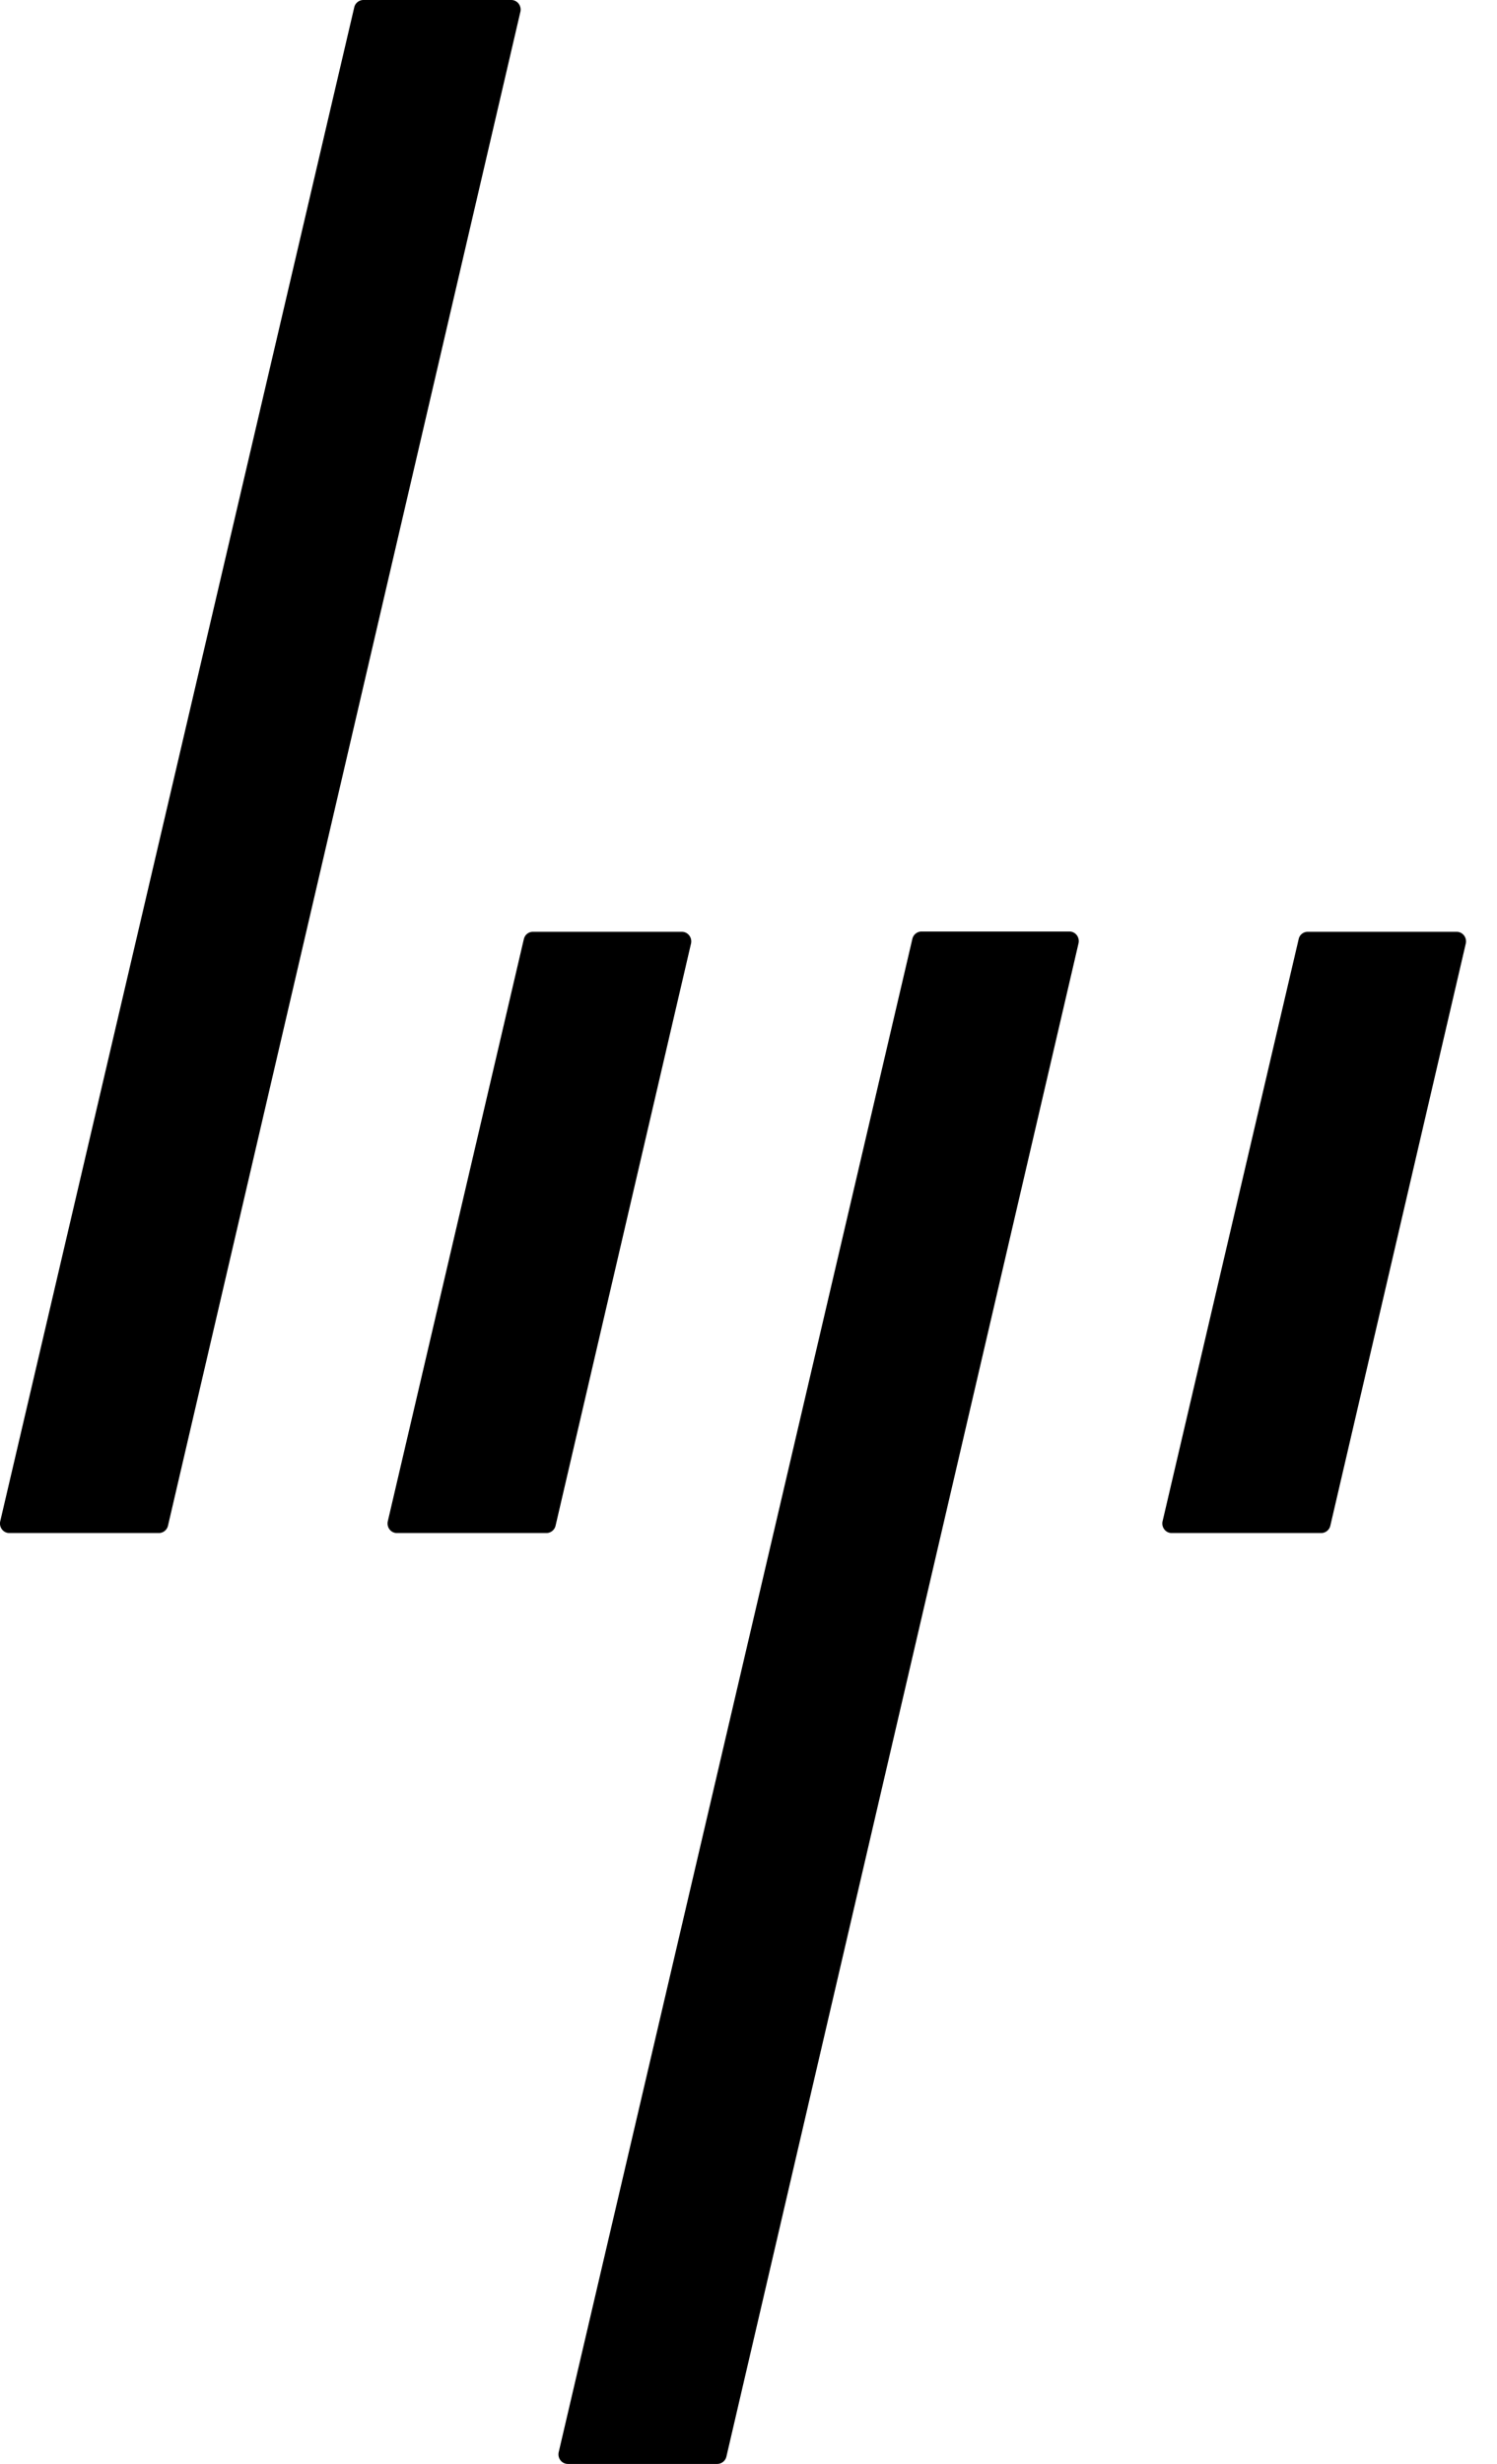 <svg xmlns="http://www.w3.org/2000/svg" width="31" height="51" fill="none" xmlns:v="https://vecta.io/nano"><path d="M7.336.15L.004 31.491c-.026.124.065.241.19.241h3.094c.092 0 .17-.065.19-.15L10.777.241c.026-.124-.065-.241-.19-.241H7.526c-.092 0-.17.065-.19.15zm3.512 19.287L8.03 31.491c-.026.124.065.241.19.241h3.094c.092 0 .17-.065.19-.15l2.806-12.054c.026-.124-.065-.241-.19-.241h-3.081a.19.19 0 0 0-.19.15zM11.758 51h3.094c.092 0 .17-.065.19-.15l7.293-31.328c.026-.124-.065-.241-.19-.241h-3.061c-.092 0-.17.065-.19.15l-7.325 31.328c-.026.124.065.241.19.241zm15.135-31.563l-2.819 12.054c-.026.124.065.241.19.241h3.094c.092 0 .17-.065.19-.15l2.806-12.054c.026-.124-.065-.241-.19-.241h-3.081a.19.19 0 0 0-.19.15z" fill="#000"/></svg>